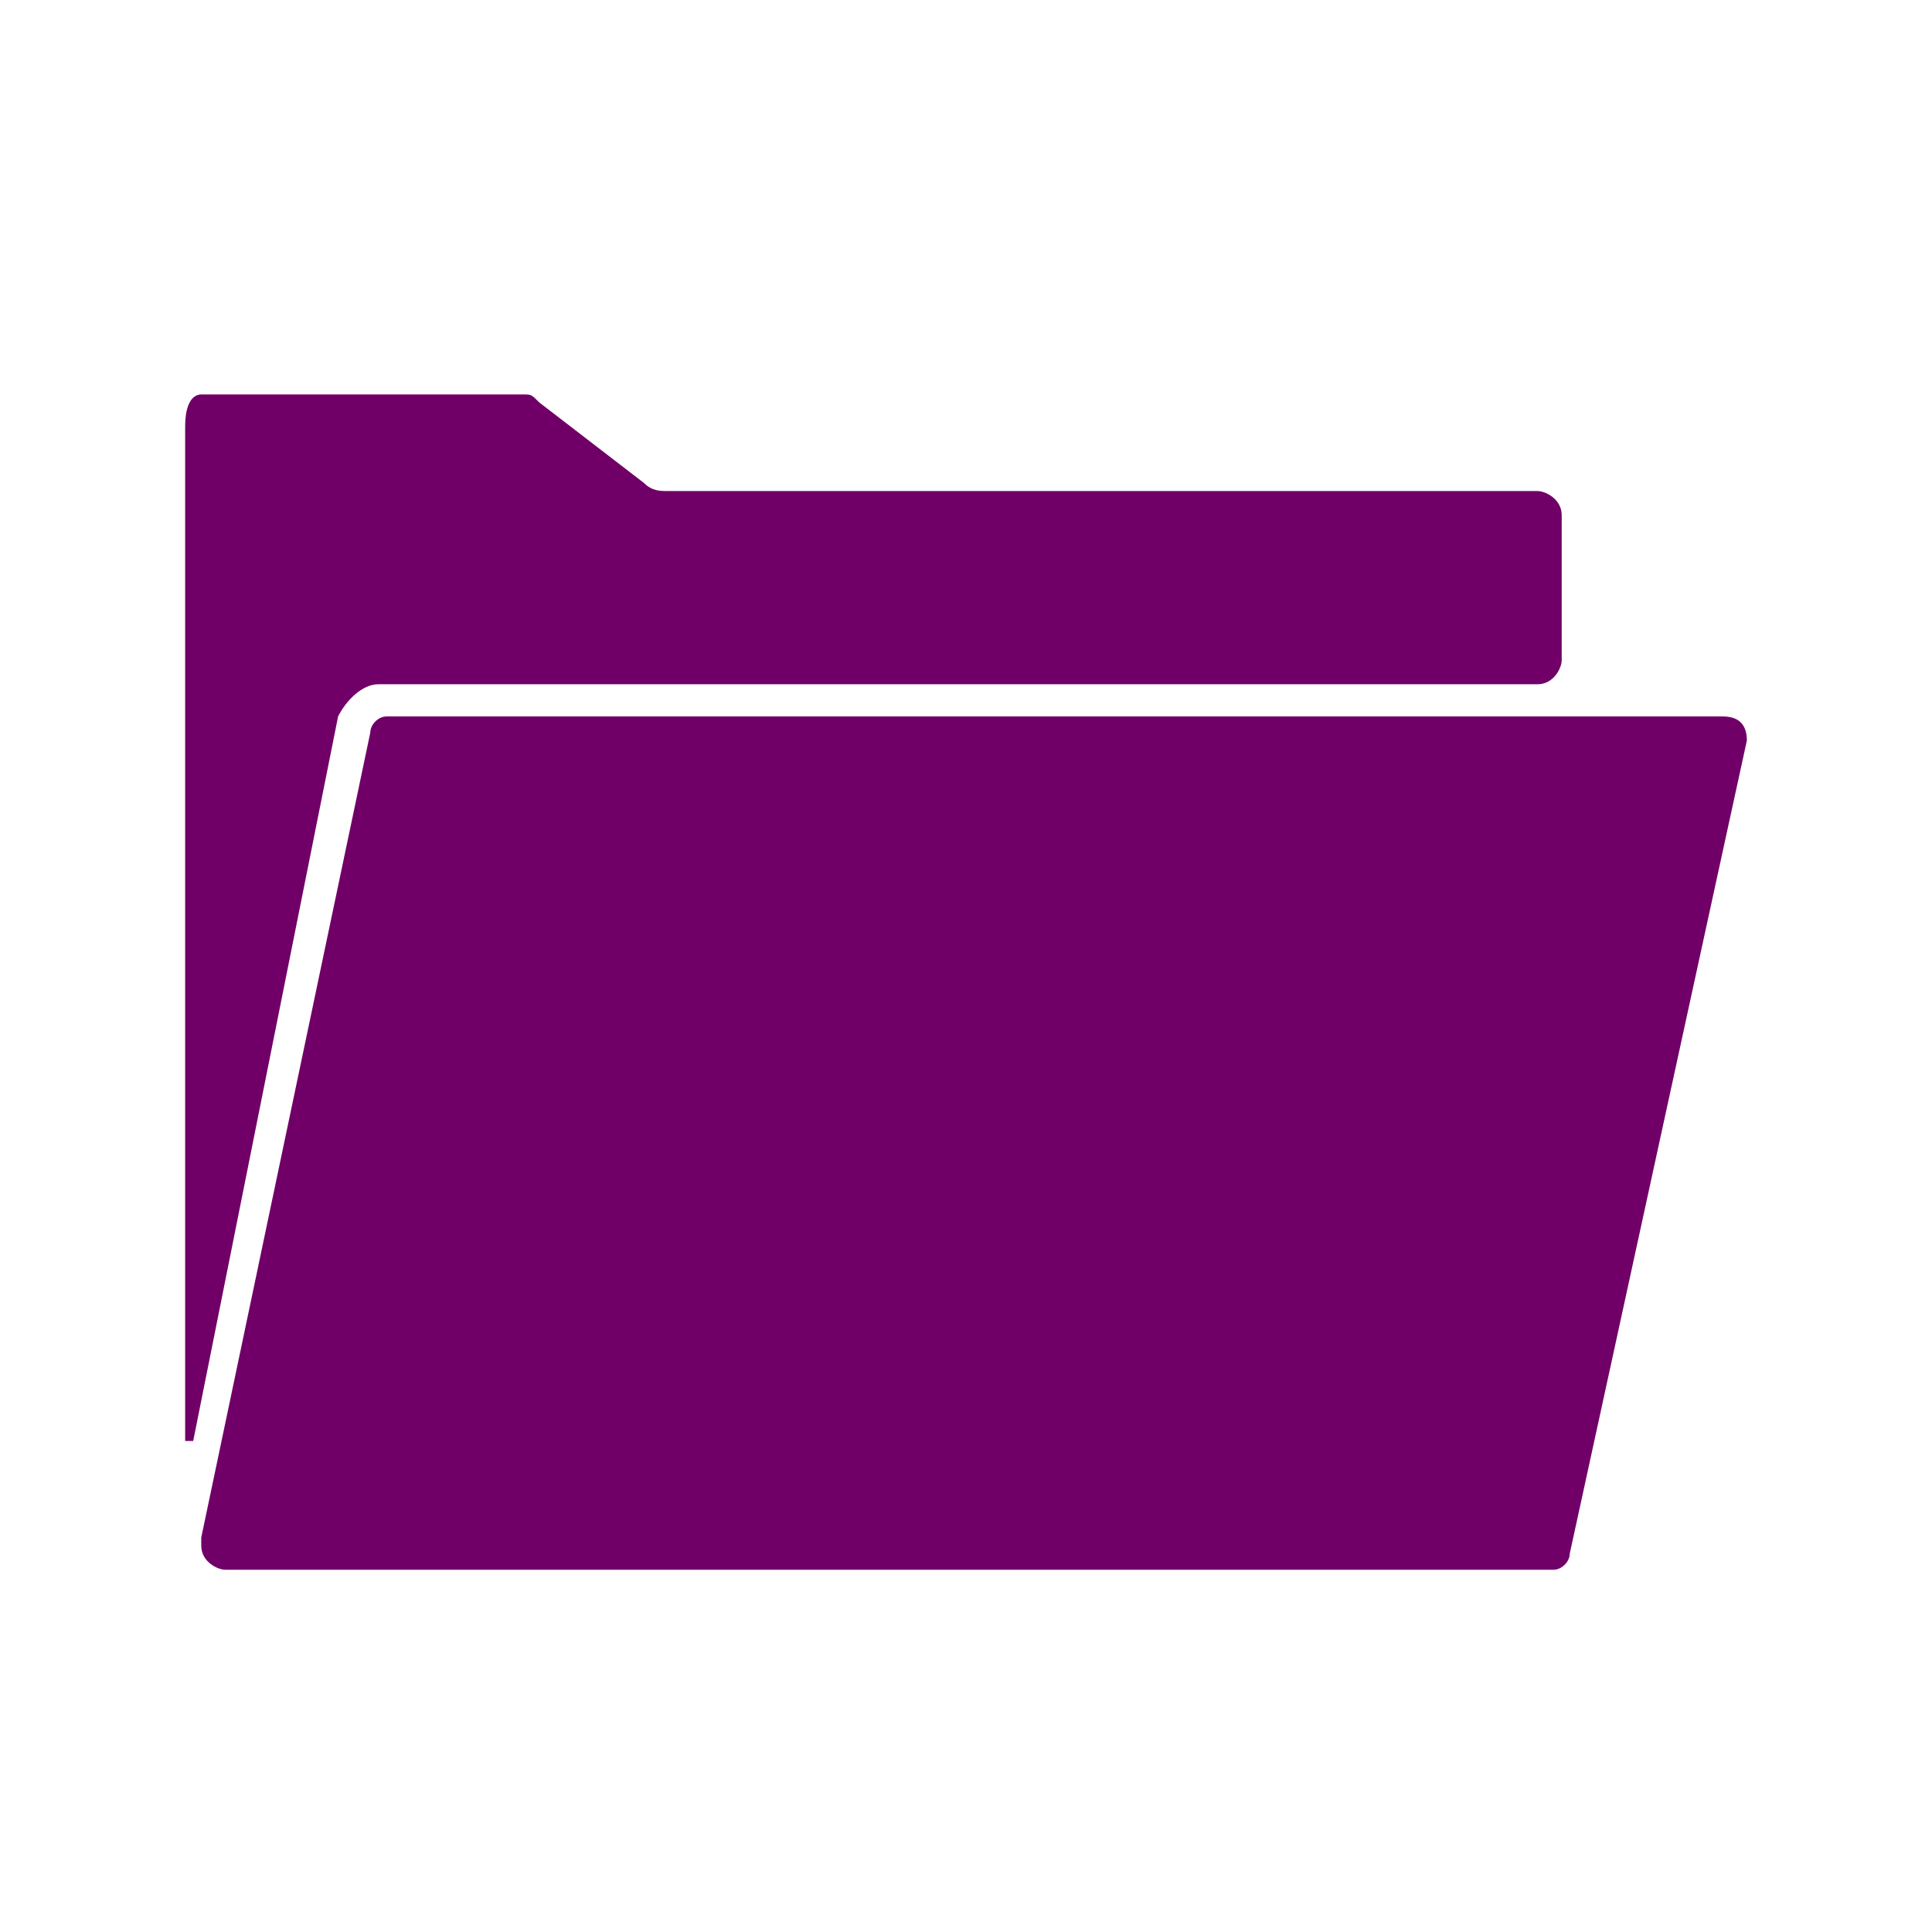 <?xml version="1.0" encoding="utf-8"?>
<!-- Generator: Adobe Illustrator 21.1.0, SVG Export Plug-In . SVG Version: 6.00 Build 0)  -->
<svg version="1.1" id="Layer_1" xmlns="http://www.w3.org/2000/svg" xmlns:xlink="http://www.w3.org/1999/xlink" x="0px" y="0px"
	 viewBox="0 0 24 24" style="enable-background:new 0 0 24 24;" xml:space="preserve">
<style type="text/css">
	.st0{fill:url(#SVGID_1_);}
	.st1{fill:url(#SVGID_2_);}
	.st2{fill:url(#SVGID_3_);}
	.st3{fill:url(#SVGID_4_);}
	.st4{fill:url(#SVGID_5_);}
	.st5{fill:url(#SVGID_6_);}
	.st6{fill:#700068;}
</style>
<linearGradient id="SVGID_1_" gradientUnits="userSpaceOnUse" x1="-25.7" y1="-1614.11" x2="-25.7" y2="-1634.11" gradientTransform="matrix(1 0 0 -1 0 -1612.11)">
	<stop  offset="0" style="stop-color:#76A1F0"/>
	<stop  offset="1" style="stop-color:#6B90D5"/>
</linearGradient>
<path class="st0" d="M-15.7,21c0,0.5-0.5,1-1,1h-18c-0.5,0-1-0.5-1-1V3.1c0-0.5,0.5-1.1,1-1.1h4c0.5,0,1.4,0.3,1.8,0.6l0.9,0.7
	c0.5,0.4,1.3,0.7,1.8,0.7h9.5c0.5,0,1,0.5,1,1C-15.7,5-15.7,21-15.7,21z"/>
<linearGradient id="SVGID_2_" gradientUnits="userSpaceOnUse" x1="-25.7" y1="-1615.11" x2="-25.7" y2="-1633.11" gradientTransform="matrix(1 0 0 -1 0 -1612.11)">
	<stop  offset="0" style="stop-color:#BBE0F7"/>
	<stop  offset="1" style="stop-color:#82B4FB"/>
</linearGradient>
<path class="st1" d="M-34.7,21V3.1l0.1-0.1h3.9c0.3,0,0.9,0.2,1.2,0.4l0.9,0.8c0.7,0.4,1.7,0.8,2.4,0.8h9.5v16
	C-16.7,21-34.7,21-34.7,21z"/>
<linearGradient id="SVGID_3_" gradientUnits="userSpaceOnUse" x1="-25.7" y1="-1616.11" x2="-25.7" y2="-1632.11" gradientTransform="matrix(1 0 0 -1 0 -1612.11)">
	<stop  offset="0" style="stop-color:#95BFF8"/>
	<stop  offset="0.557" style="stop-color:#84ADEF"/>
	<stop  offset="1" style="stop-color:#7CA4EB"/>
</linearGradient>
<path class="st2" d="M-33.7,20V4h3c0.1,0,0.5,0.1,0.6,0.2l0.9,0.8c0.8,0.6,2.1,1,3,1h8.5v14H-33.7z"/>
<linearGradient id="SVGID_4_" gradientUnits="userSpaceOnUse" x1="-25.694" y1="-1619.11" x2="-25.694" y2="-1634.11" gradientTransform="matrix(1 0 0 -1 0 -1612.11)">
	<stop  offset="0" style="stop-color:#76A1F0"/>
	<stop  offset="1" style="stop-color:#6B90D5"/>
</linearGradient>
<path class="st3" d="M-14.6,21c0,0.5-0.5,1-1.1,1h-20c-0.5,0-1-0.5-1.1-1l-0.8-13c0-0.5,0.4-1,0.9-1h22c0.5,0,1,0.5,0.9,1L-14.6,21z
	"/>
<linearGradient id="SVGID_5_" gradientUnits="userSpaceOnUse" x1="-25.65" y1="-1620.064" x2="-25.65" y2="-1633.11" gradientTransform="matrix(1 0 0 -1 0 -1612.11)">
	<stop  offset="0" style="stop-color:#BBE0F7"/>
	<stop  offset="1" style="stop-color:#82B4FB"/>
</linearGradient>
<path class="st4" d="M-35.7,21l-0.1-0.1L-36.6,8h21.9l-0.9,12.9c0,0,0,0.1-0.1,0.1C-15.7,21-35.7,21-35.7,21z"/>
<linearGradient id="SVGID_6_" gradientUnits="userSpaceOnUse" x1="-25.6" y1="-1621.067" x2="-25.6" y2="-1632.11" gradientTransform="matrix(1 0 0 -1 0 -1612.11)">
	<stop  offset="0" style="stop-color:#95BFF8"/>
	<stop  offset="0.557" style="stop-color:#84ADEF"/>
	<stop  offset="1" style="stop-color:#7CA4EB"/>
</linearGradient>
<path class="st5" d="M-34.8,20l-0.7-11h19.8l-0.8,11"/>
<g>
	<g>
		<path class="st6" d="M21.7,9.2l-2.2,10.1l0,0c0,0.1-0.1,0.2-0.2,0.2H2.8c-0.1,0-0.3-0.1-0.3-0.3c0,0,0,0,0-0.1l2.1-10
			c0-0.1,0.1-0.2,0.2-0.2h16.6C21.6,8.9,21.7,9,21.7,9.2L21.7,9.2L21.7,9.2z M2.5,4.9h4l0,0c0.1,0,0.1,0,0.2,0.1L8,6
			c0.1,0.1,0.2,0.1,0.3,0.1h10.8c0.1,0,0.3,0.1,0.3,0.3v1.8l0,0c0,0.1-0.1,0.3-0.3,0.3H4.7l0,0c-0.2,0-0.4,0.2-0.5,0.4l-1.8,9l0,0
			c0,0,0,0-0.1,0l0,0V5.3l0,0C2.3,5,2.4,4.9,2.5,4.9L2.5,4.9L2.5,4.9z"/>
	</g>
</g>
</svg>
